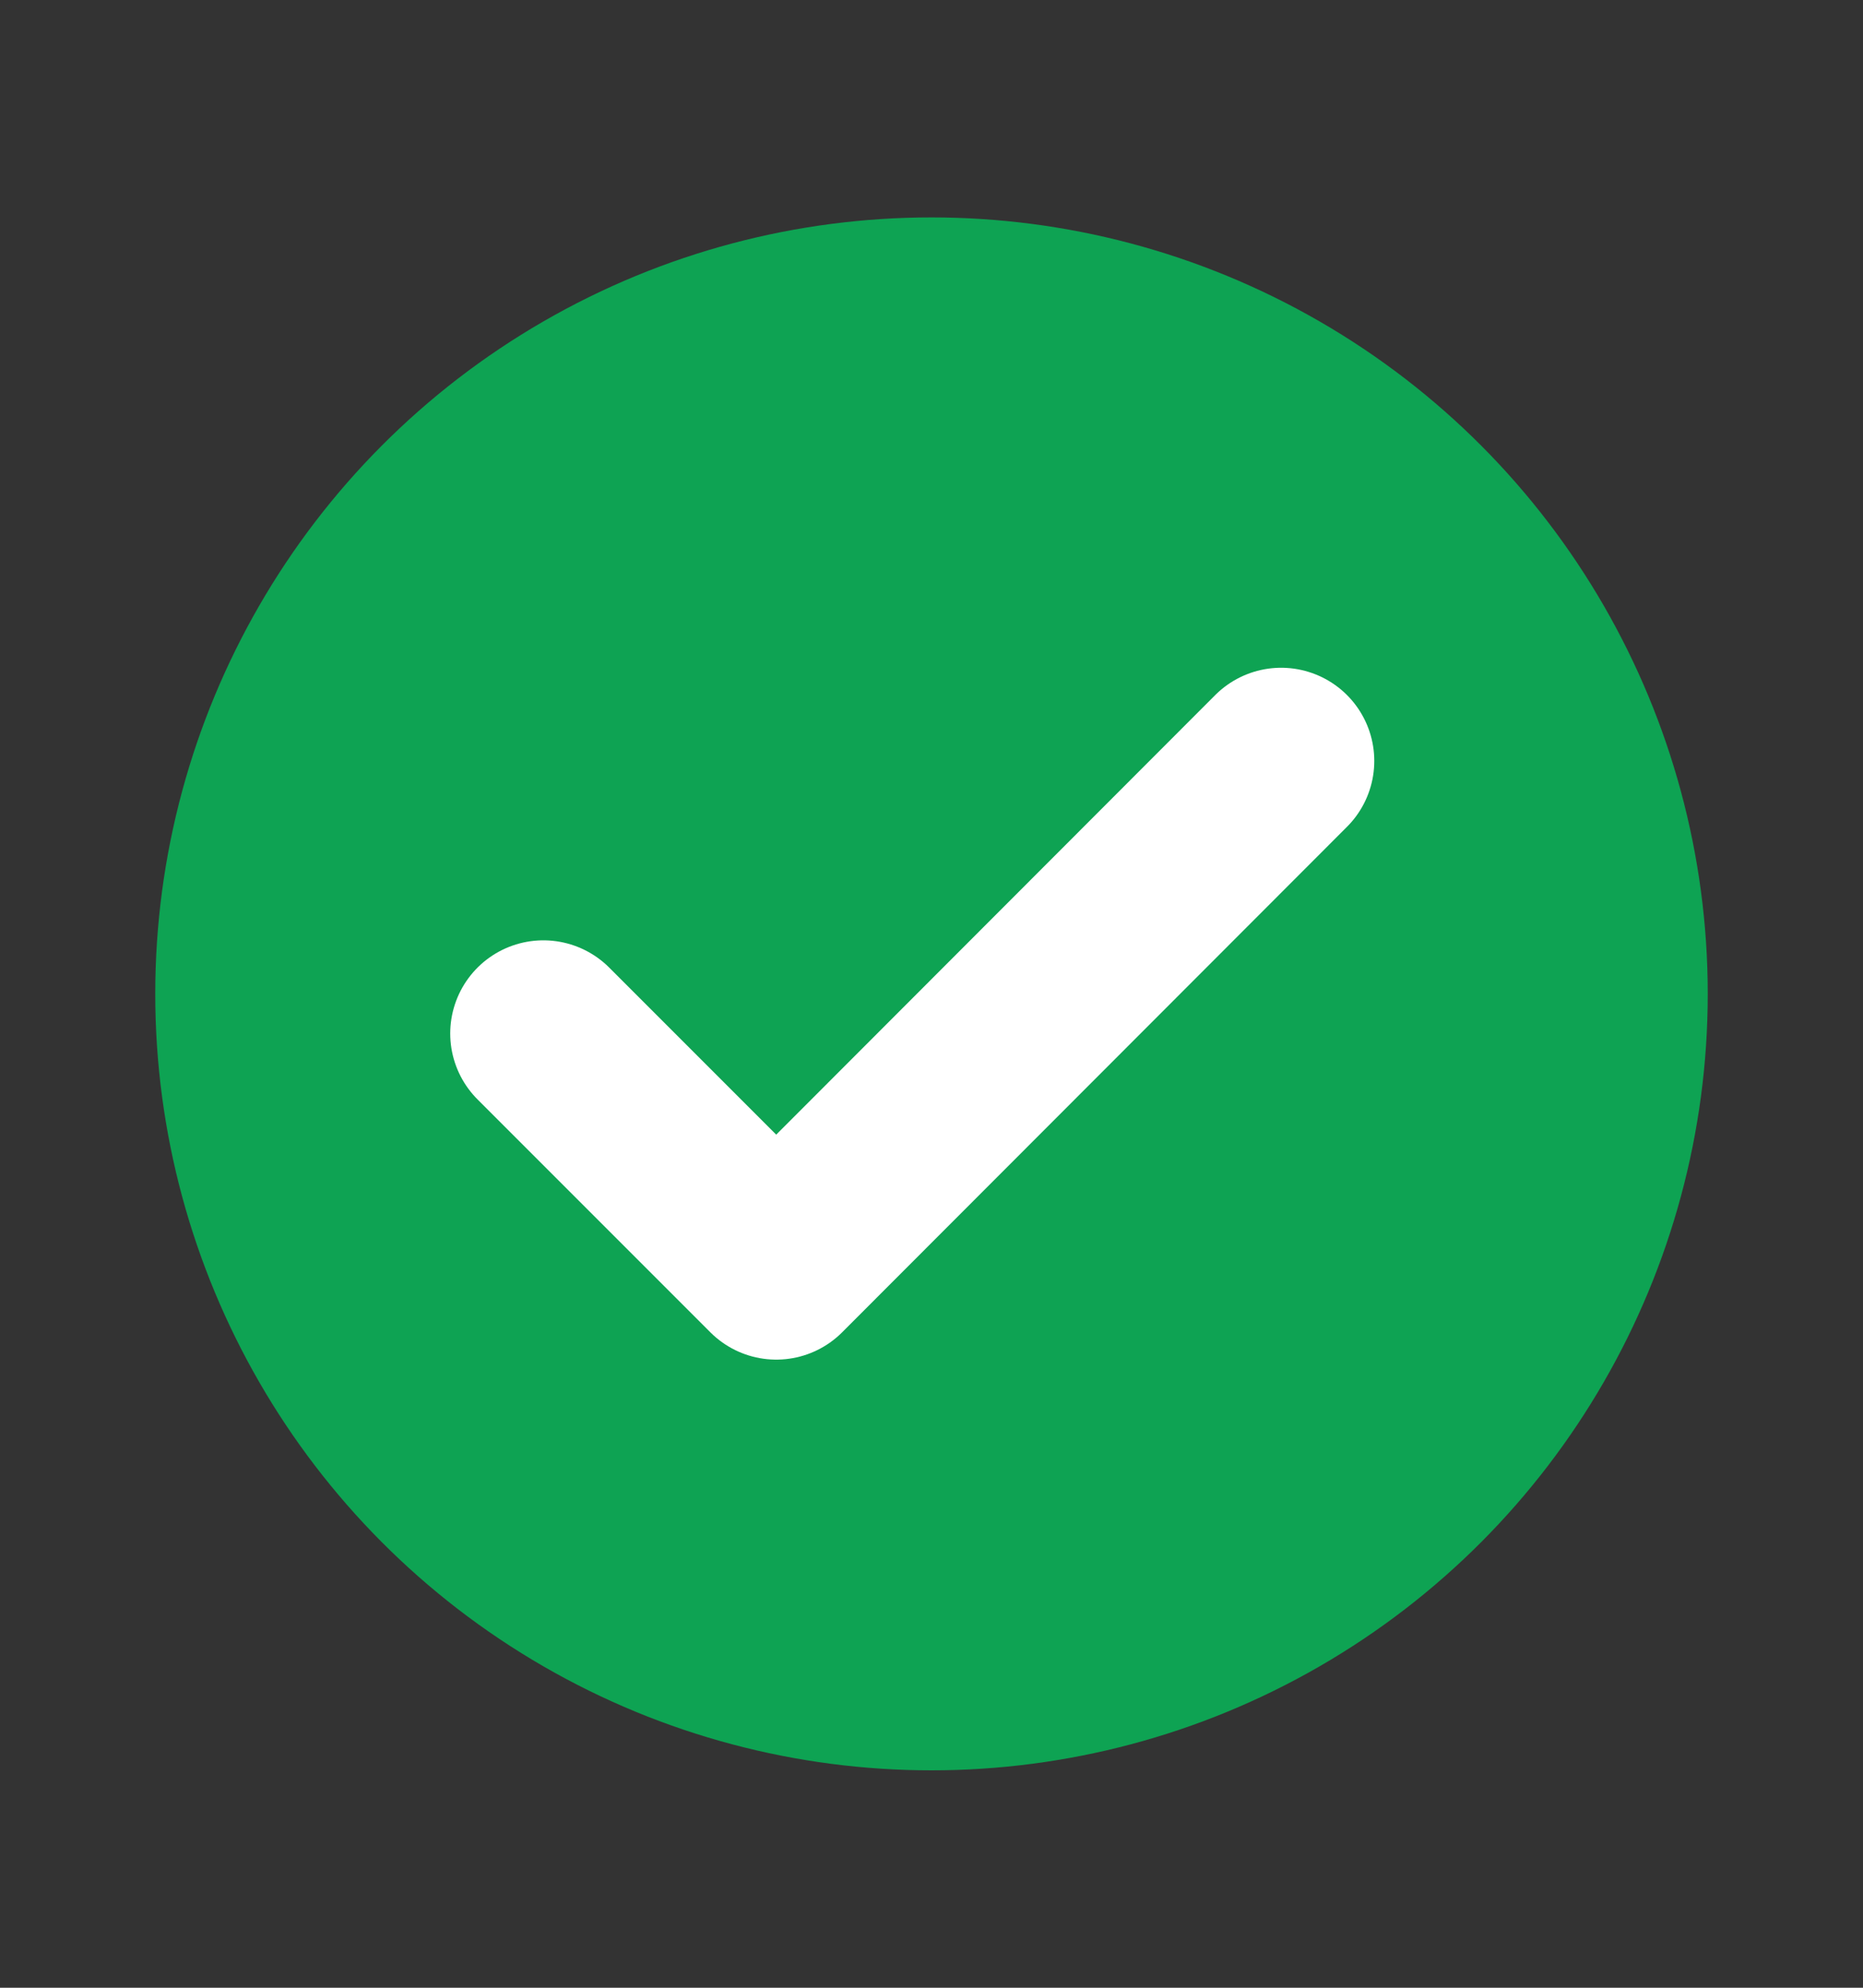 <svg width="15" height="16" viewBox="0 0 15 16" fill="none" xmlns="http://www.w3.org/2000/svg">
<rect x="0" y="0" width="15" height="16" fill="#333333" stroke="none"/>
<circle cx="7.5" cy="8" r="6.25" fill="#0EA353"/>
<path d="M4.375 8.319L6.25 10.194L10.315 6.125" stroke="white" stroke-width="1.5" stroke-linecap="round" stroke-linejoin="round"/>
</svg>
